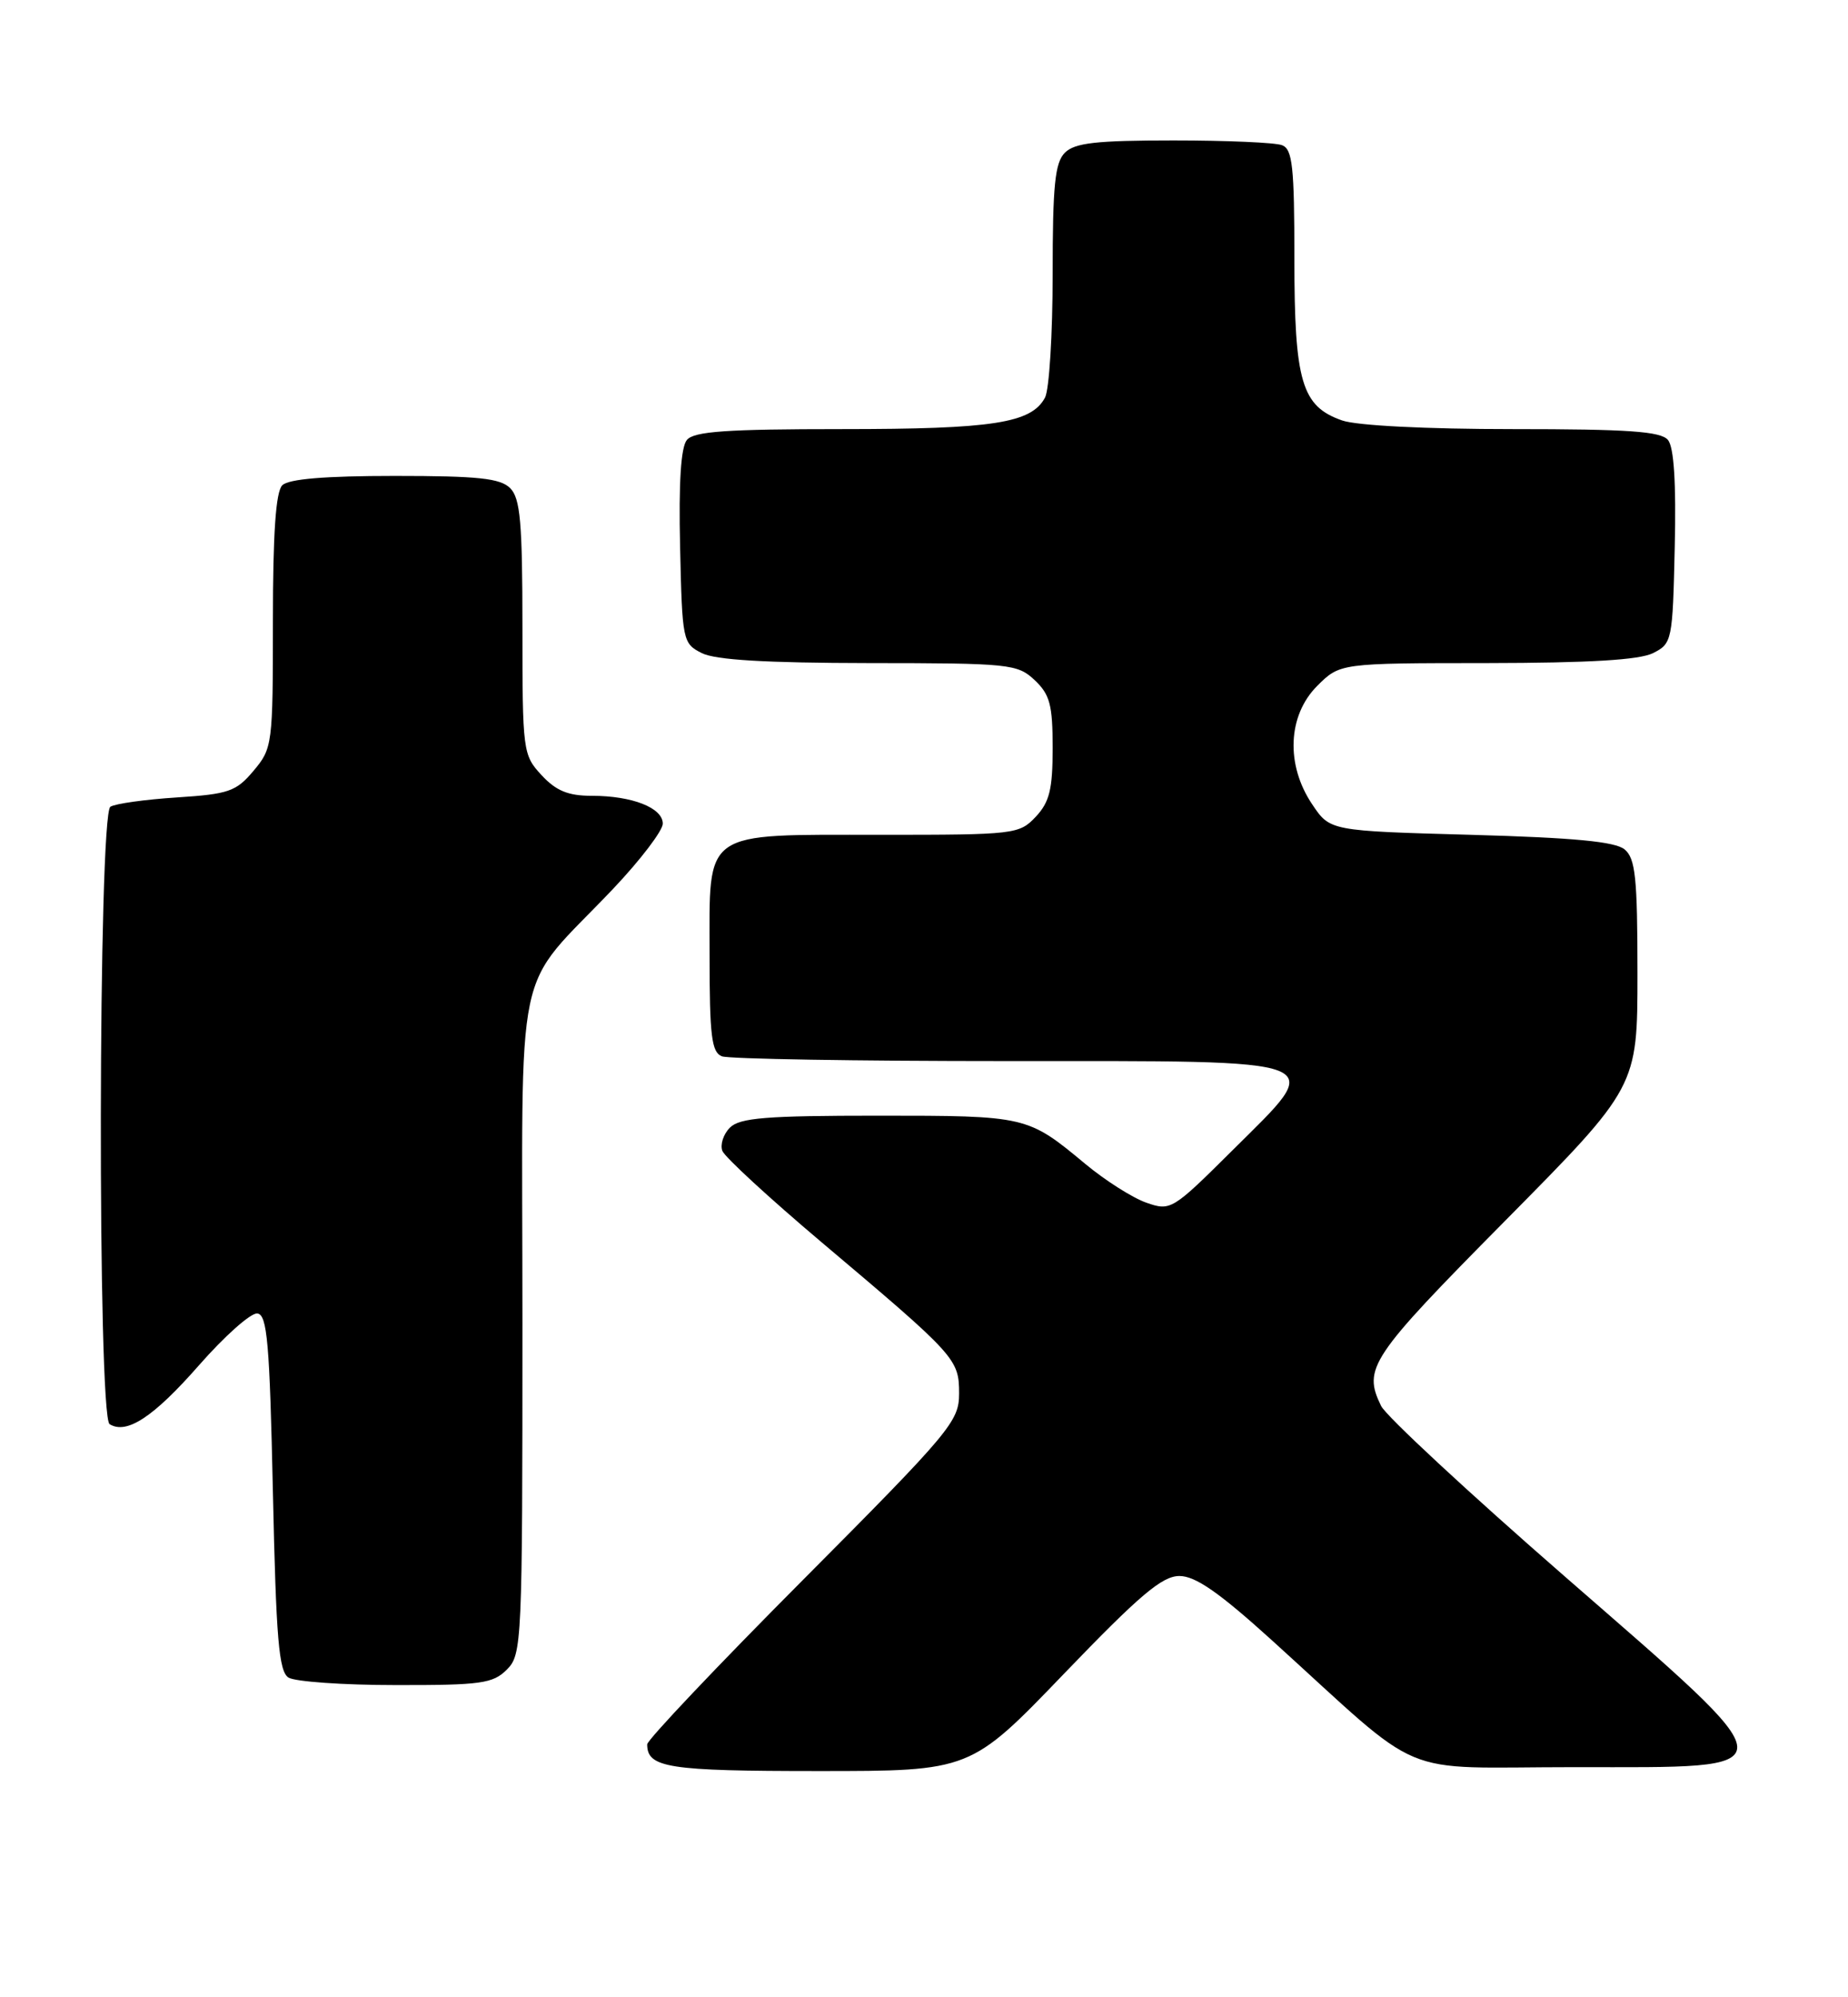 <?xml version="1.0" encoding="UTF-8" standalone="no"?>
<!DOCTYPE svg PUBLIC "-//W3C//DTD SVG 1.1//EN" "http://www.w3.org/Graphics/SVG/1.1/DTD/svg11.dtd" >
<svg xmlns="http://www.w3.org/2000/svg" xmlns:xlink="http://www.w3.org/1999/xlink" version="1.1" viewBox="0 0 237 256">
 <g >
 <path fill="currentColor"
d=" M 136.48 214.50 C 146.17 204.43 149.04 202.00 151.26 202.00 C 153.31 202.00 156.35 204.11 163.13 210.25 C 183.18 228.41 178.62 226.50 201.95 226.50 C 229.93 226.50 229.99 227.60 200.61 202.00 C 188.30 191.28 177.73 181.47 177.12 180.20 C 174.77 175.37 175.67 174.01 193.00 156.50 C 210.00 139.32 210.00 139.32 210.00 124.78 C 210.00 112.49 209.74 110.03 208.35 108.87 C 207.14 107.87 201.88 107.37 188.64 107.00 C 170.57 106.50 170.57 106.50 168.29 103.10 C 164.87 98.03 165.14 91.71 168.92 87.92 C 171.85 85.00 171.85 85.00 190.67 84.99 C 203.83 84.97 210.25 84.59 212.00 83.71 C 214.44 82.48 214.51 82.14 214.78 70.11 C 214.97 61.88 214.68 57.32 213.91 56.39 C 213.00 55.29 208.80 55.00 194.03 55.00 C 182.90 55.00 174.01 54.55 172.12 53.89 C 166.93 52.08 166.00 48.94 166.00 33.16 C 166.00 21.37 165.76 19.12 164.42 18.61 C 163.55 18.27 157.28 18.00 150.49 18.00 C 140.60 18.00 137.83 18.31 136.57 19.57 C 135.29 20.85 135.00 23.75 135.00 35.14 C 135.00 42.83 134.56 49.95 134.02 50.96 C 132.27 54.24 127.35 55.00 107.97 55.00 C 93.20 55.00 89.00 55.29 88.09 56.39 C 87.32 57.32 87.03 61.88 87.22 70.11 C 87.49 82.14 87.56 82.48 90.00 83.71 C 91.75 84.59 98.20 84.97 111.44 84.99 C 129.49 85.00 130.48 85.10 132.69 87.17 C 134.65 89.02 135.00 90.35 135.00 95.86 C 135.00 101.17 134.60 102.80 132.83 104.69 C 130.71 106.93 130.16 107.00 113.05 107.00 C 89.85 107.00 91.00 106.19 91.00 122.45 C 91.00 132.78 91.26 134.88 92.58 135.39 C 93.45 135.73 109.86 136.00 129.05 136.00 C 171.42 136.00 170.10 135.48 158.04 147.46 C 150.34 155.11 150.13 155.24 147.01 154.15 C 145.26 153.54 141.73 151.30 139.17 149.17 C 131.78 143.03 131.65 143.00 112.64 143.00 C 98.27 143.00 94.87 143.27 93.61 144.53 C 92.77 145.37 92.34 146.71 92.64 147.51 C 92.95 148.31 98.67 153.57 105.35 159.21 C 122.65 173.80 123.00 174.19 123.00 178.62 C 123.00 182.18 121.91 183.48 103.00 202.48 C 92.00 213.52 83.00 223.02 83.00 223.58 C 83.00 226.58 85.67 227.00 104.93 227.00 C 124.46 227.00 124.46 227.00 136.48 214.50 Z  M 65.00 214.00 C 66.94 212.06 67.00 210.67 67.00 169.58 C 67.00 121.23 65.66 127.60 78.70 113.85 C 82.16 110.19 85.00 106.46 85.00 105.57 C 85.00 103.54 81.08 102.00 75.89 102.00 C 72.86 102.00 71.31 101.36 69.45 99.35 C 67.06 96.77 67.00 96.32 67.00 80.43 C 67.00 66.96 66.73 63.87 65.43 62.57 C 64.16 61.30 61.32 61.00 50.63 61.00 C 41.67 61.00 37.01 61.39 36.20 62.20 C 35.37 63.03 35.00 68.34 35.00 79.62 C 35.00 95.43 34.94 95.92 32.52 98.79 C 30.29 101.45 29.33 101.78 22.69 102.21 C 18.64 102.47 14.81 103.00 14.16 103.40 C 12.59 104.37 12.49 181.57 14.06 182.54 C 16.25 183.89 19.69 181.63 25.50 175.01 C 28.80 171.25 32.17 168.25 33.00 168.35 C 34.27 168.50 34.58 172.05 35.00 191.30 C 35.41 210.08 35.76 214.24 37.00 215.02 C 37.83 215.54 44.01 215.98 50.75 215.98 C 61.68 216.00 63.22 215.78 65.00 214.00 Z "/>
</g>
</svg>